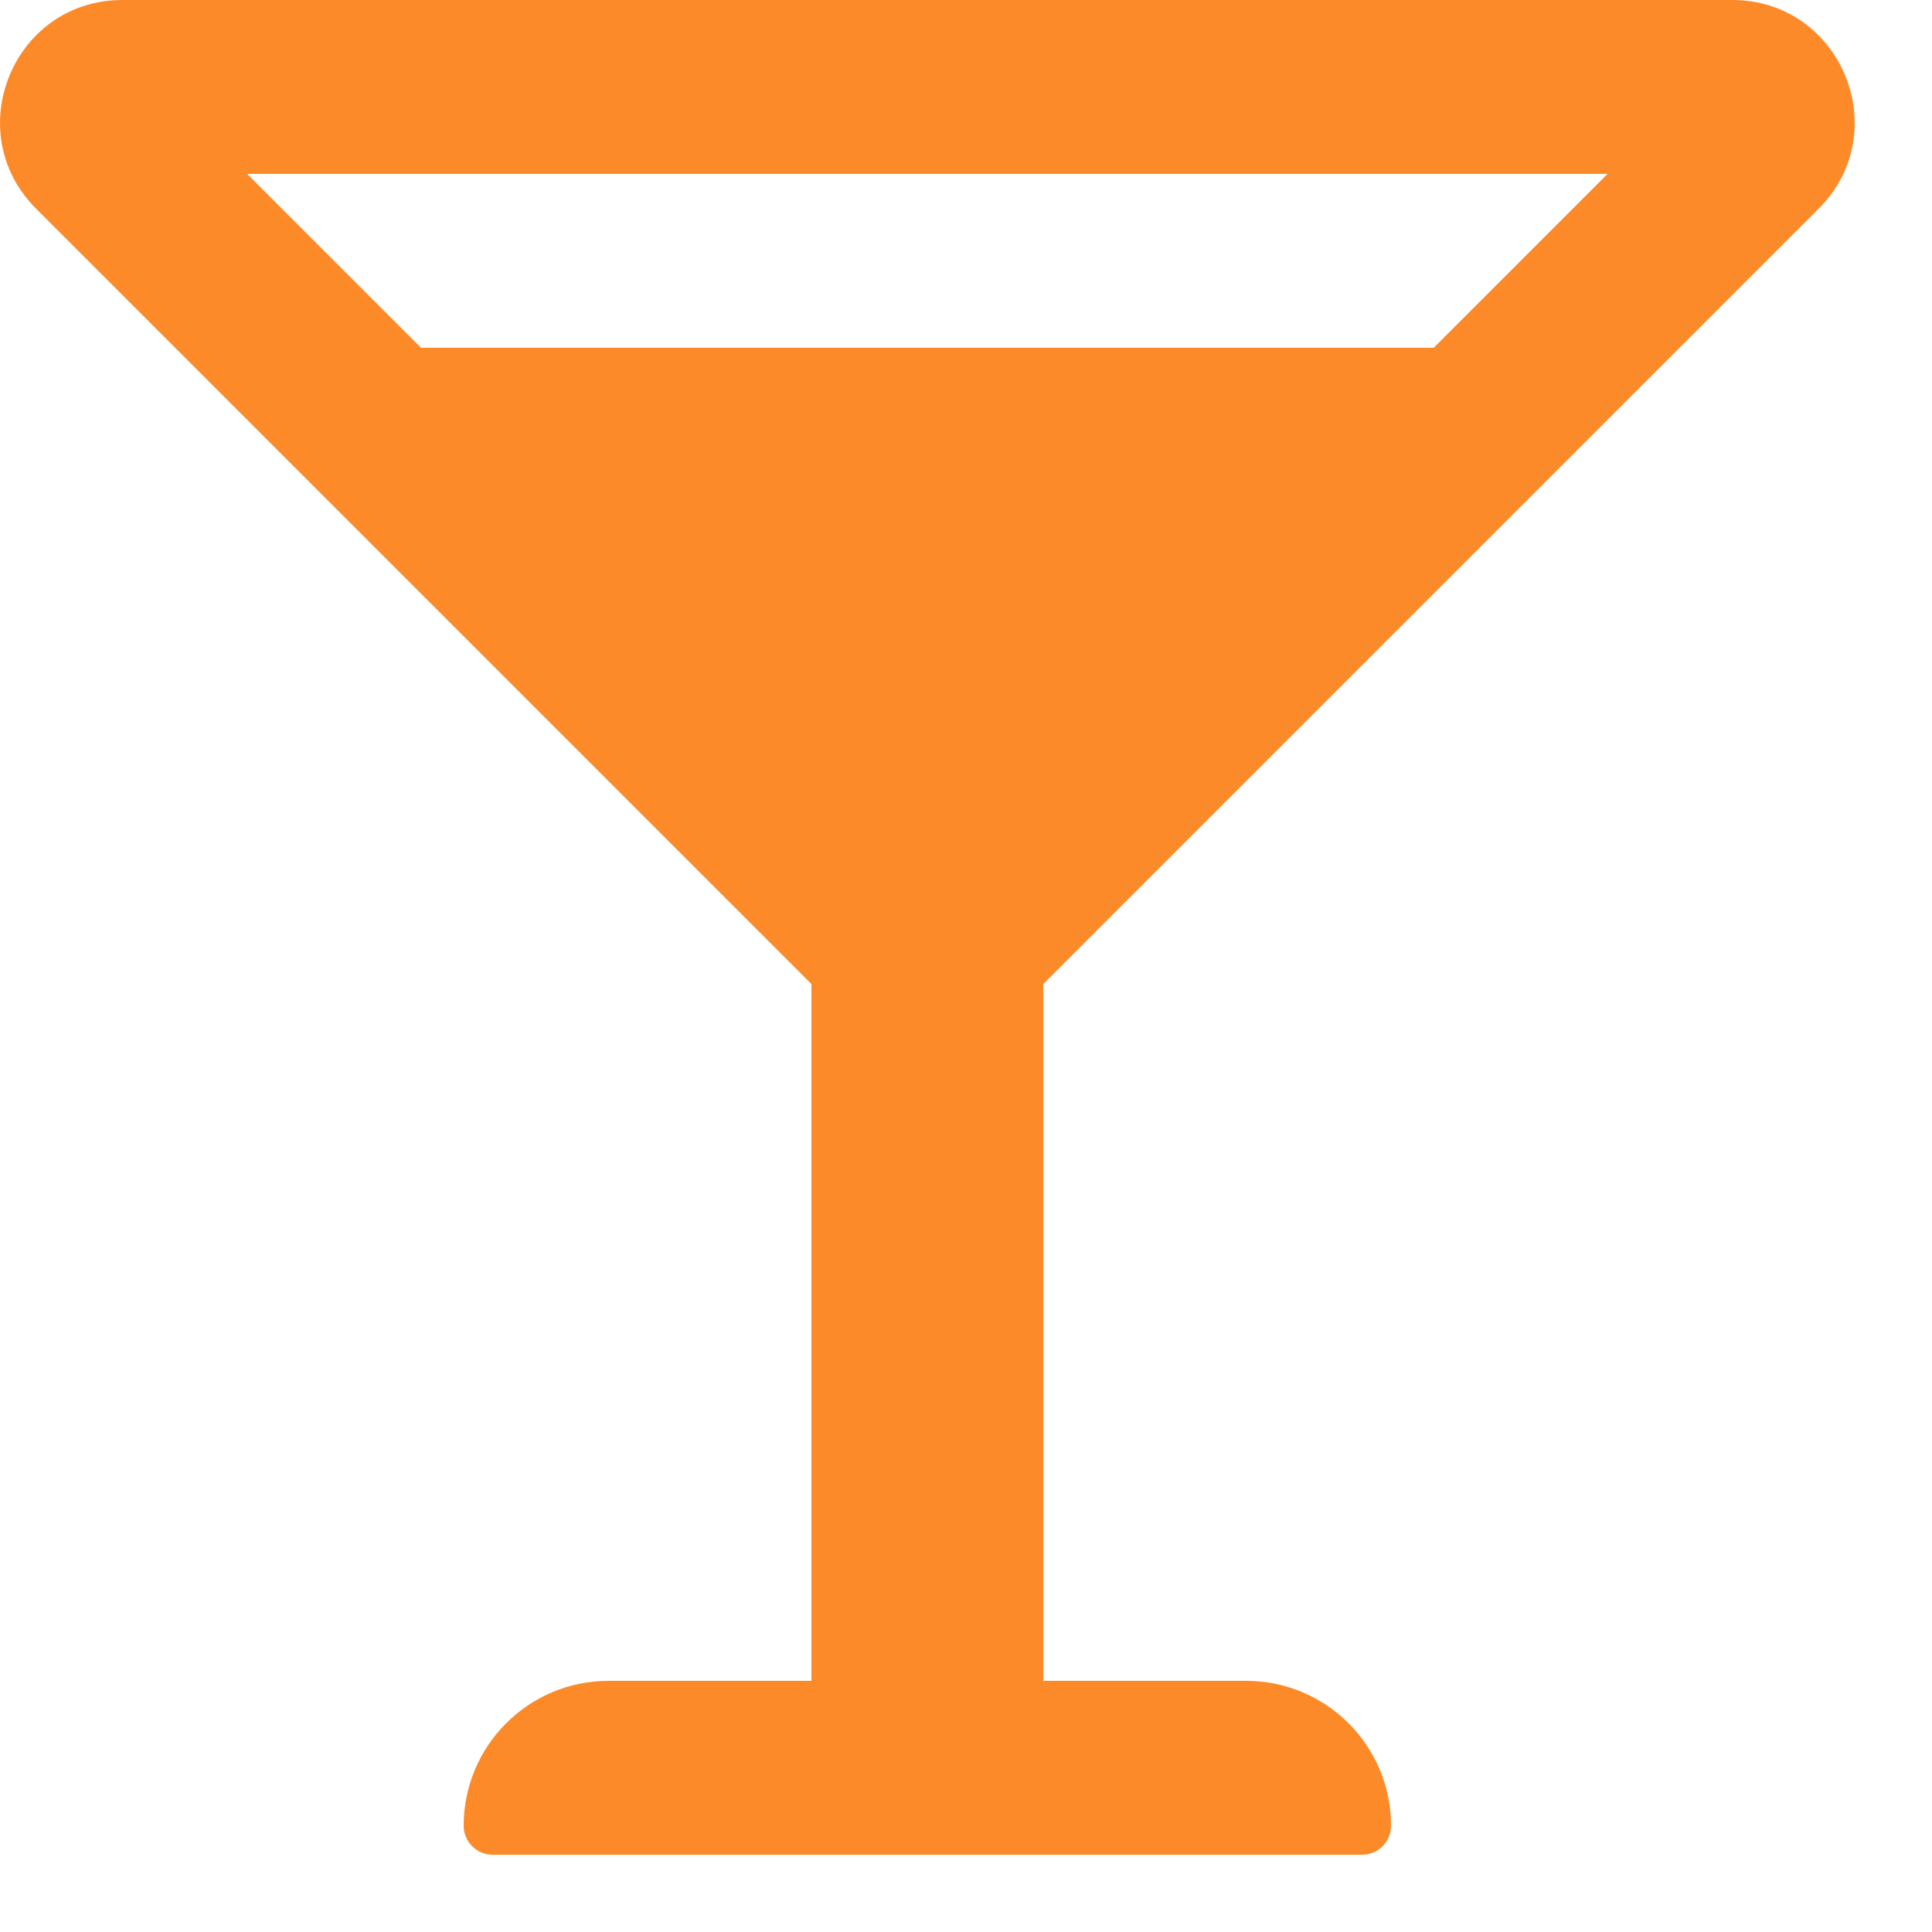 <svg width="12" height="12" viewBox="0 0 12 12" fill="none" xmlns="http://www.w3.org/2000/svg">
<g id="events/glass-martini" clip-path="url(#clip0_431_1958)">
<path id="Vector" d="M11.296 1.296C11.774 0.818 11.436 0 10.759 0H0.76C0.084 0 -0.254 0.818 0.224 1.296L5.04 6.112V10.44H3.78C3.283 10.44 2.88 10.843 2.88 11.34C2.88 11.44 2.961 11.52 3.06 11.52H8.46C8.559 11.52 8.64 11.44 8.64 11.34C8.64 10.843 8.237 10.44 7.74 10.44H6.48V6.112L11.296 1.296ZM9.985 1.08L8.905 2.16H2.615L1.535 1.08H9.985Z" fill="#FC8A29"/>
</g>
<defs>
<clipPath id="clip0_431_1958">
<rect width="12" height="12" fill="white"/>
</clipPath>
</defs>
</svg>
